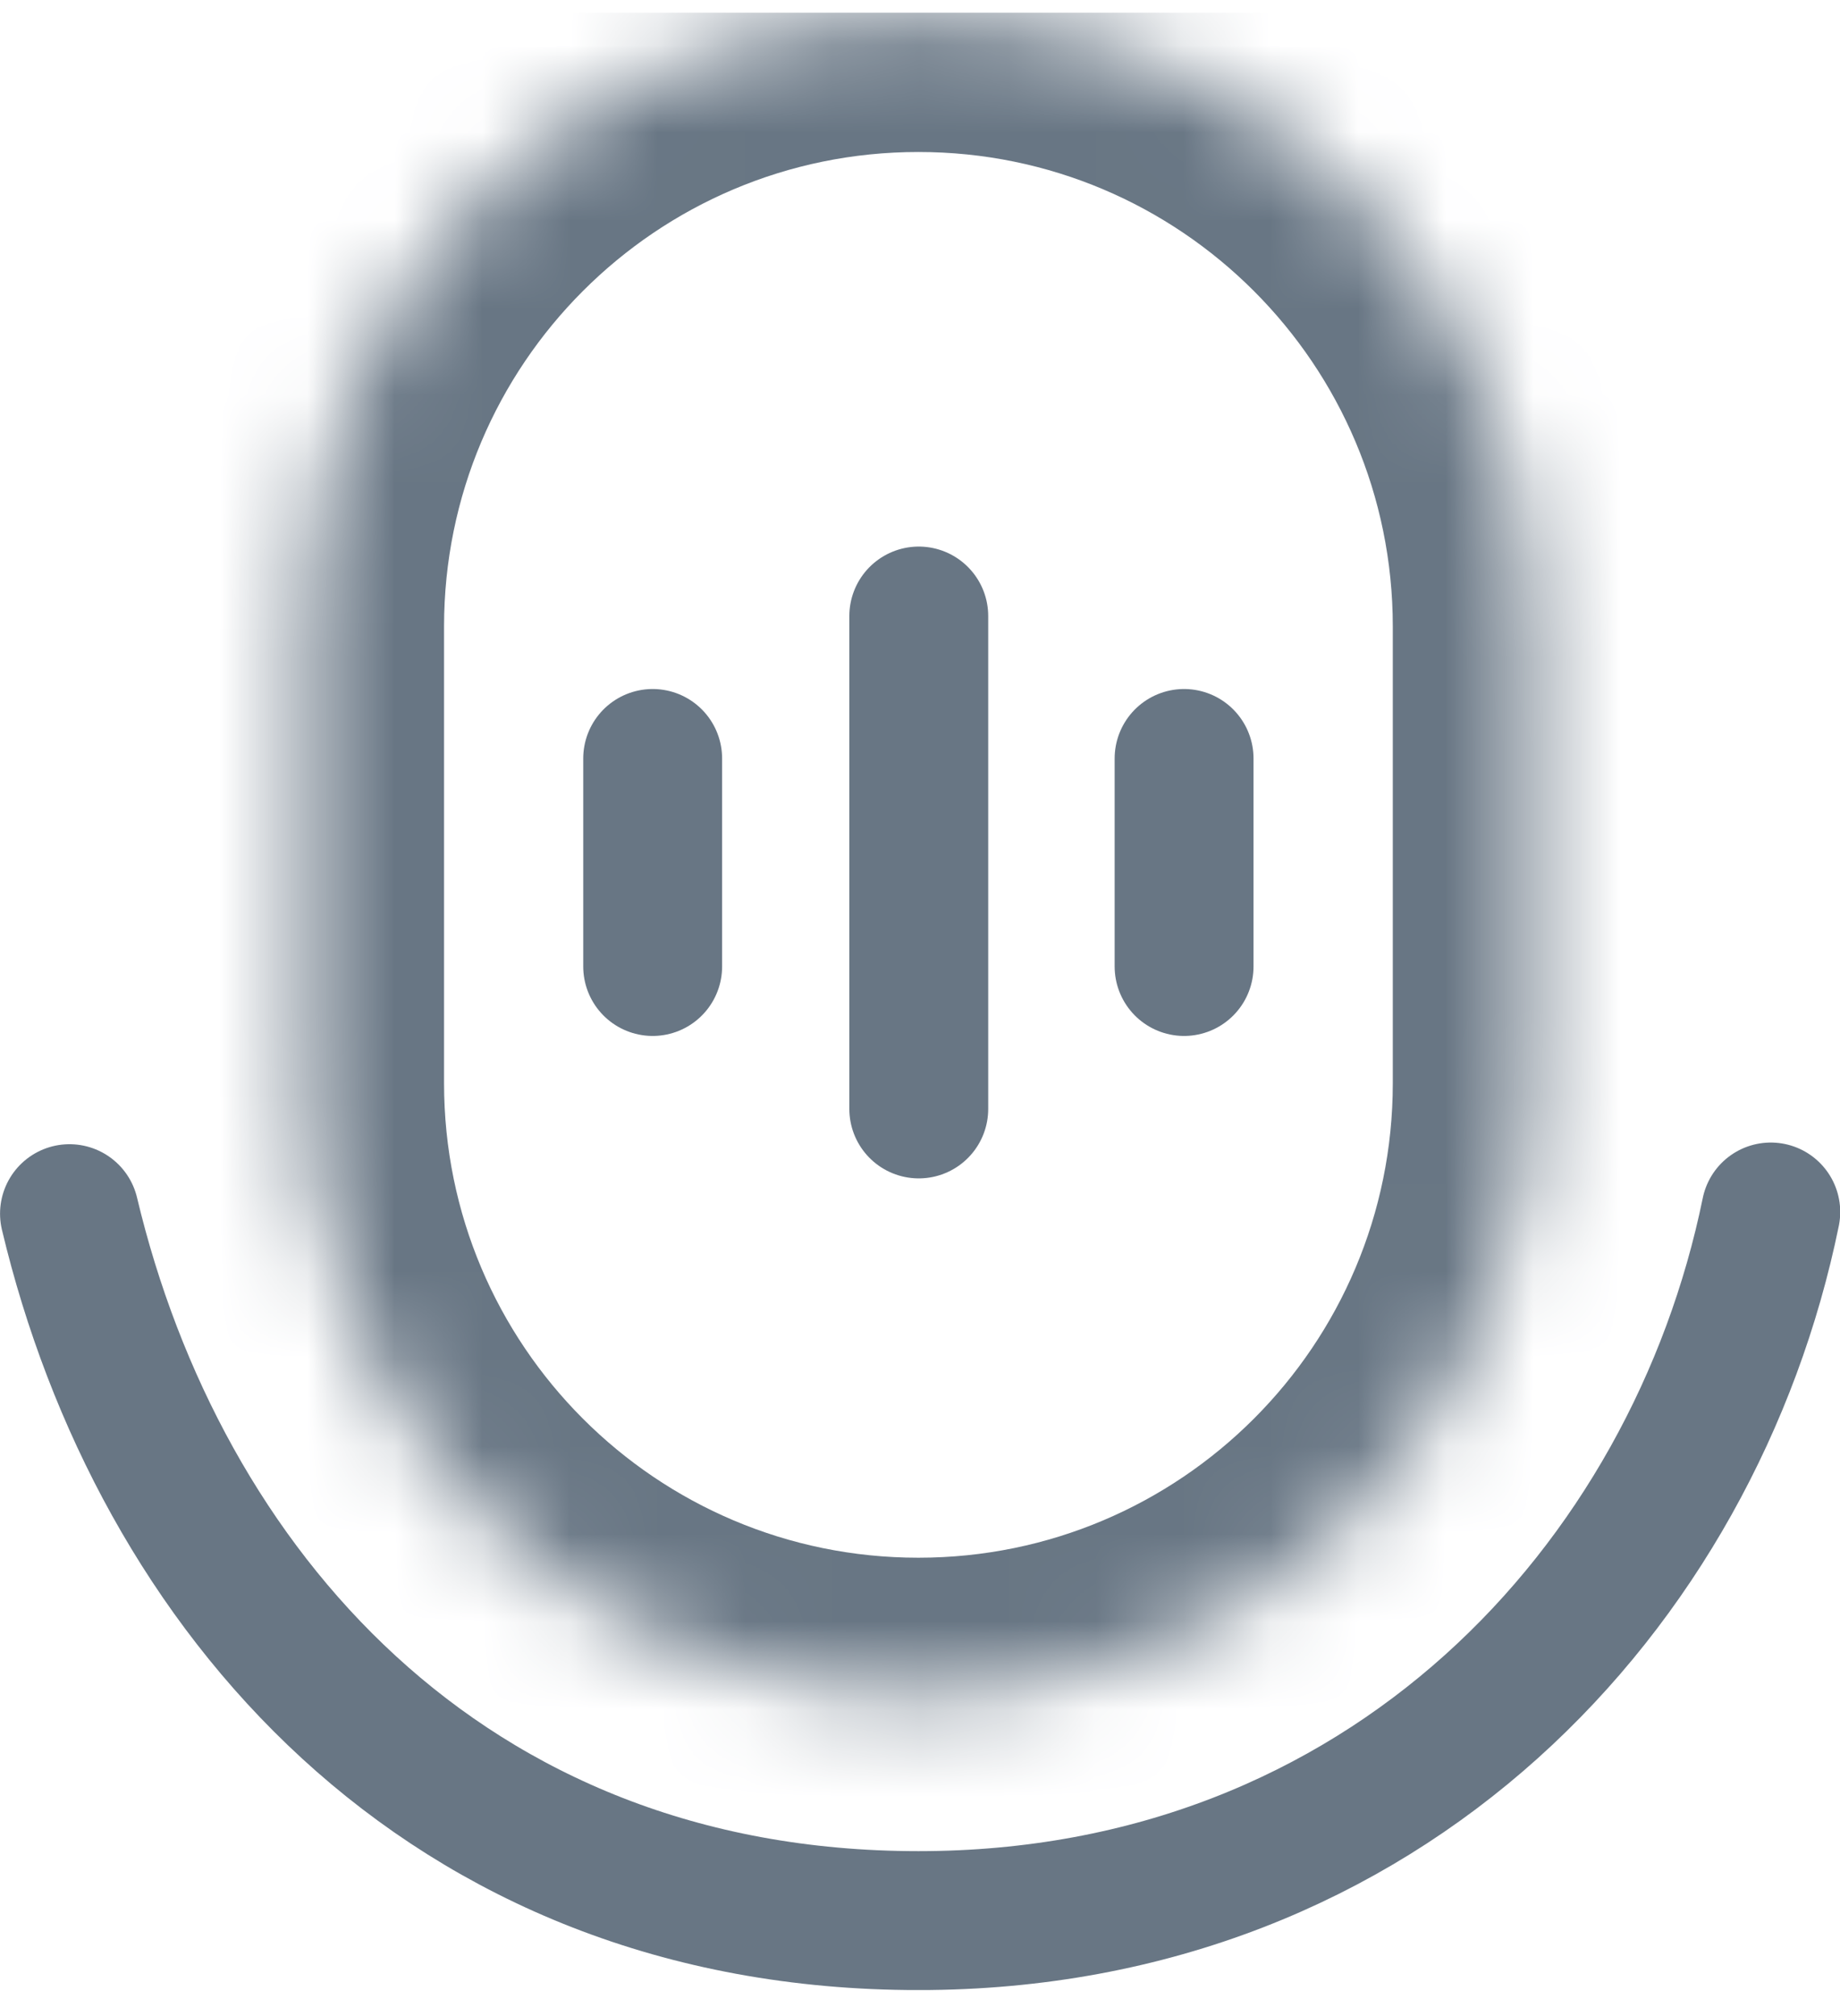 <svg width="21" height="23" viewBox="0 0 21 23" fill="none" xmlns="http://www.w3.org/2000/svg">
<g clip-path="url(#clip0_7611_1578)">
<path d="M20.21 13.827C19.335 18.1 15.818 21.911 10.483 21.911C5.055 21.911 1.808 18.111 0.793 13.846" stroke="#687684" stroke-width="1.585" stroke-linecap="round" stroke-linejoin="round"/>
<mask id="path-2-inside-1_7611_1578" fill="white">
<path d="M10.483 0.144H10.48C6.613 0.144 3.478 3.279 3.478 7.147V12.358C3.478 16.225 6.613 19.361 10.48 19.361H10.483C14.35 19.361 17.485 16.225 17.485 12.358V7.147C17.485 3.279 14.35 0.144 10.483 0.144Z"/>
</mask>
<path d="M10.48 1.734H10.483V-1.446H10.48V1.734ZM10.483 1.734C13.472 1.734 15.896 4.158 15.896 7.147H19.076C19.076 2.401 15.228 -1.446 10.483 -1.446V1.734ZM15.896 7.147V12.358H19.076V7.147H15.896ZM15.896 12.358C15.896 15.347 13.472 17.771 10.483 17.771V20.951C15.228 20.951 19.076 17.104 19.076 12.358H15.896ZM10.483 17.771H10.48V20.951H10.483V17.771ZM10.48 17.771C7.491 17.771 5.068 15.347 5.068 12.358H1.888C1.888 17.104 5.735 20.951 10.48 20.951V17.771ZM5.068 12.358V7.147H1.888V12.358H5.068ZM5.068 7.147C5.068 4.158 7.491 1.734 10.48 1.734V-1.446C5.735 -1.446 1.888 2.401 1.888 7.147H5.068Z" fill="#687684" mask="url(#path-2-inside-1_7611_1578)"/>
<path d="M10.486 7.028V12.651" stroke="#687684" stroke-width="1.585" stroke-linecap="round" stroke-linejoin="round"/>
<path d="M13.514 11.026V8.653" stroke="#687684" stroke-width="1.585" stroke-linecap="round" stroke-linejoin="round"/>
<path d="M7.449 11.026V8.653" stroke="#687684" stroke-width="1.585" stroke-linecap="round" stroke-linejoin="round"/>
</g>
<defs>
<clipPath id="clip0_7611_1578">
<rect width="21" height="22.559" fill="white" transform="translate(0 0.144)"/>
</clipPath>
</defs>
</svg>
